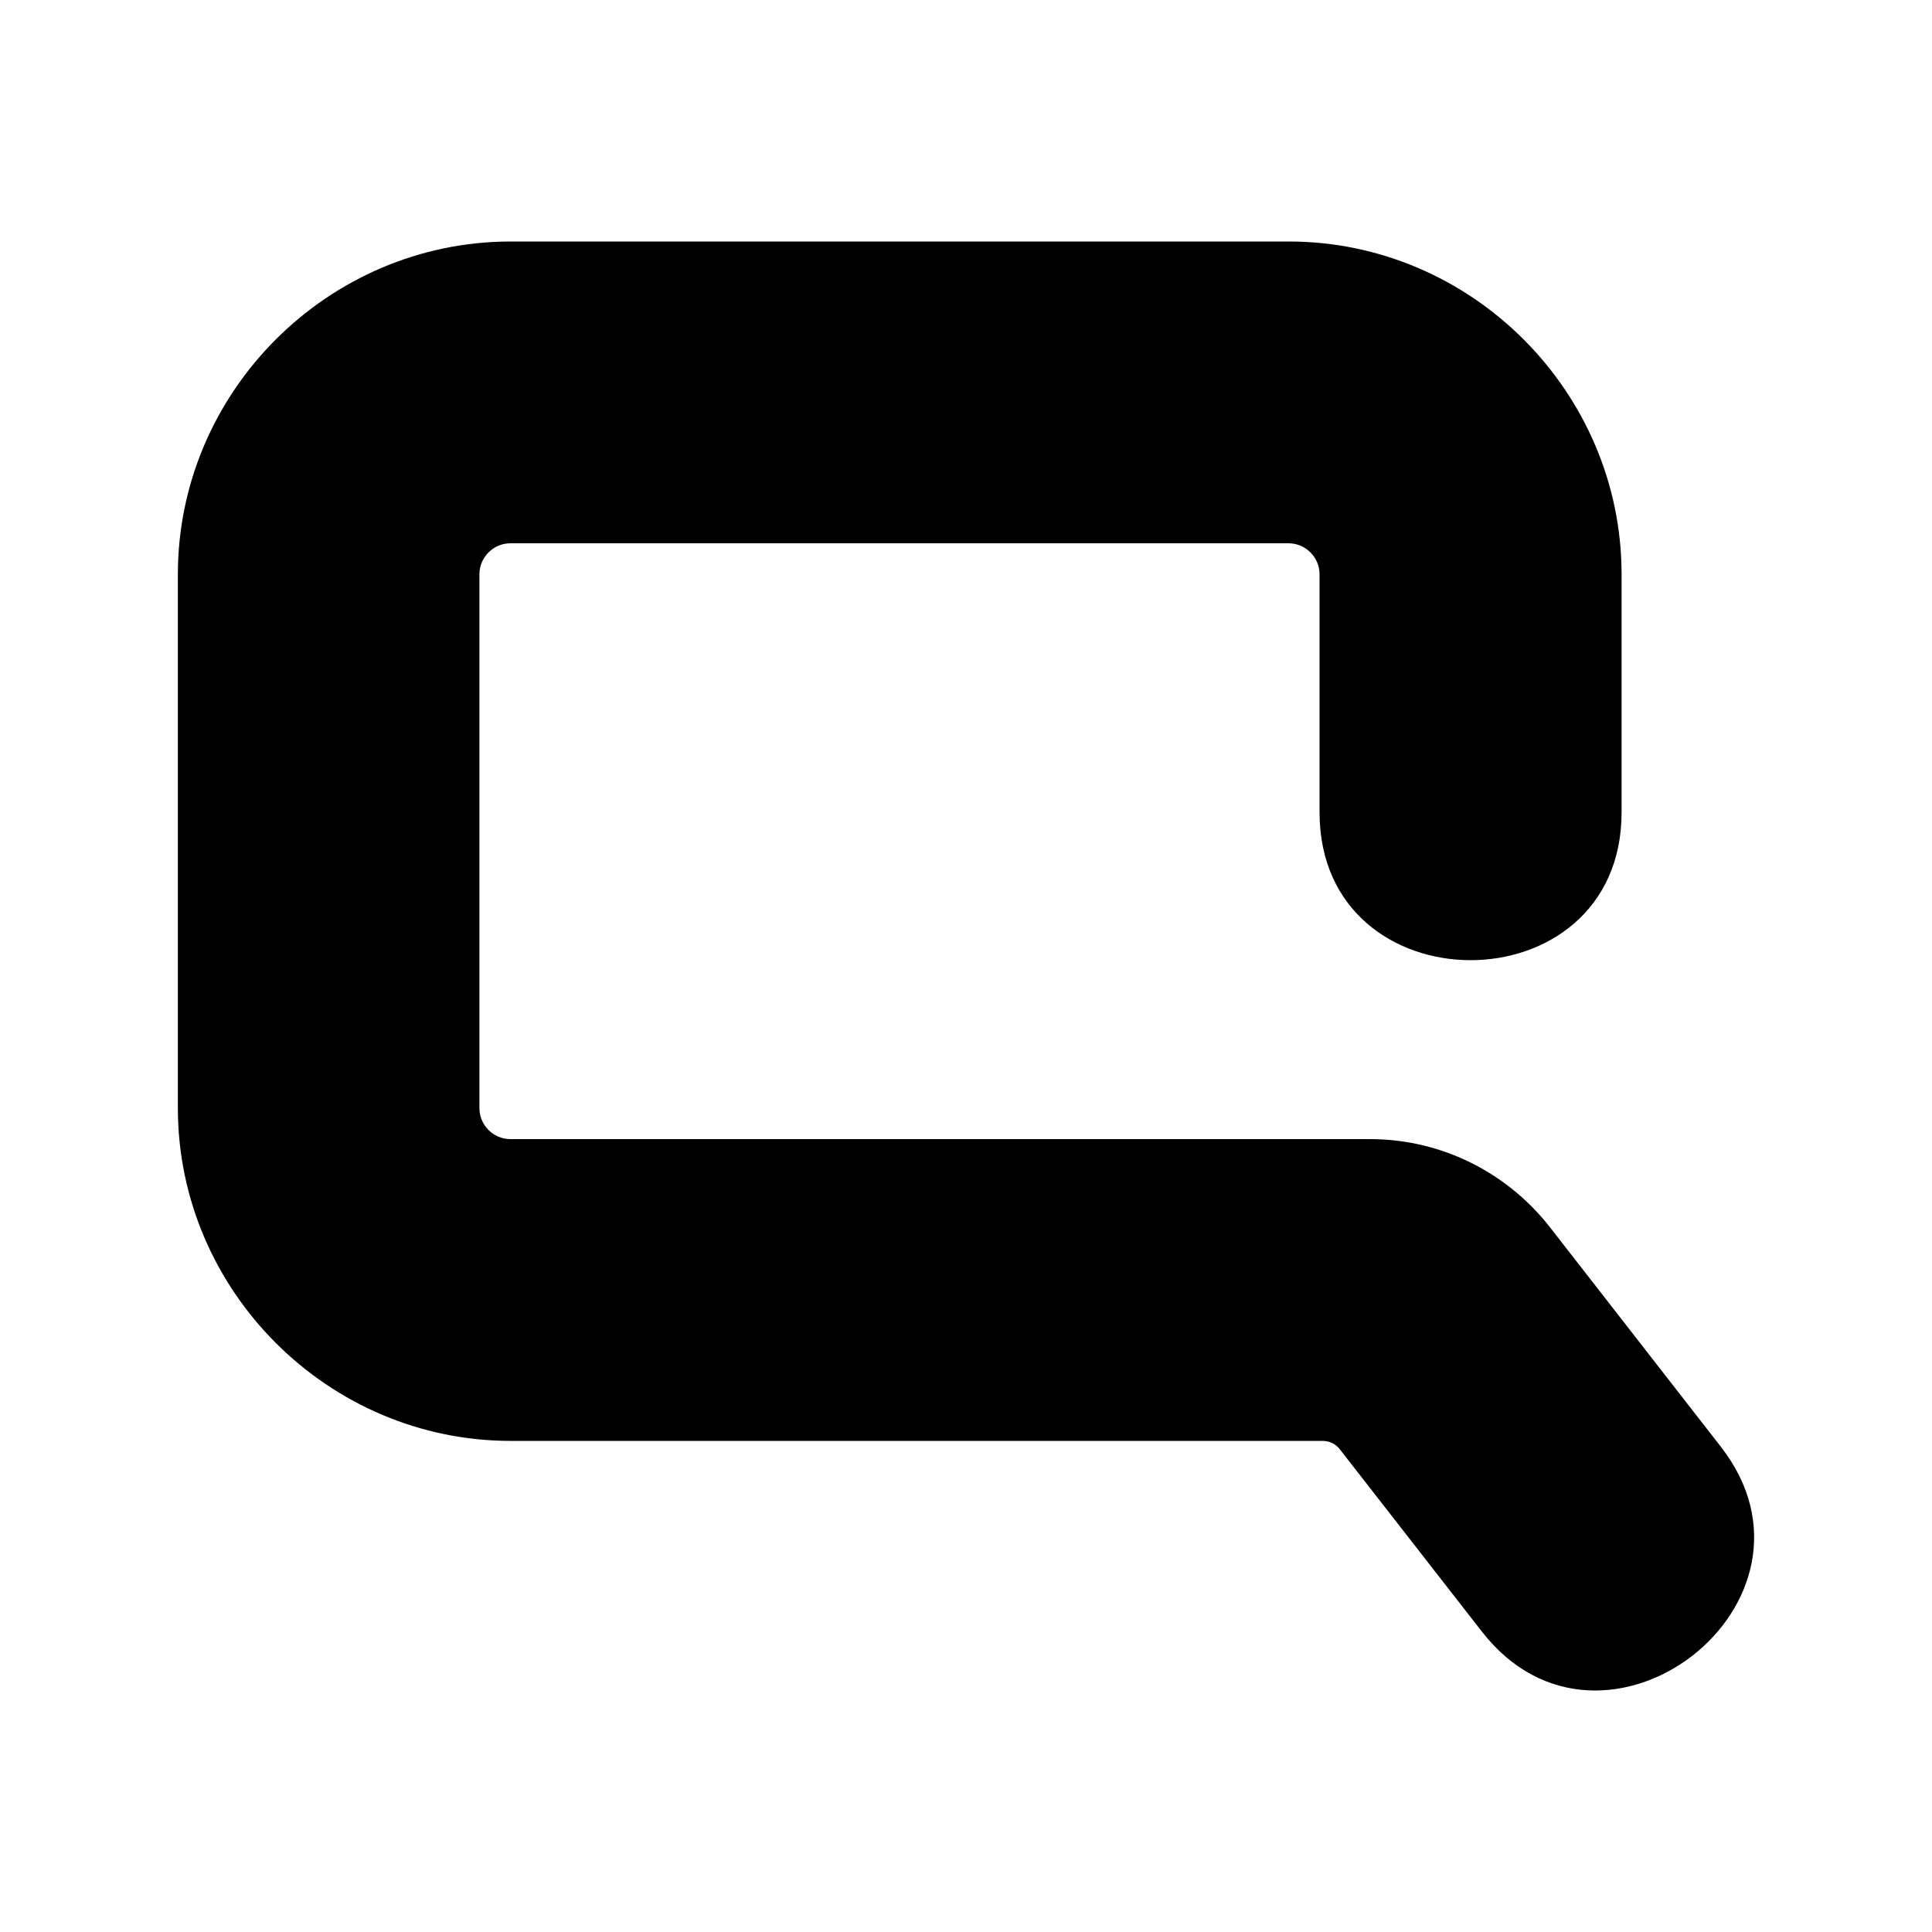 <?xml version="1.0" encoding="UTF-8" standalone="no"?>
<svg
   viewBox="0 0 128 128"
   version="1.1"
   id="svg4"
   sodipodi:docname="Compaq.CPQ.svg"
   width="128"
   height="128"
   inkscape:version="1.2.2 (732a01da63, 2022-12-09)"
   xmlns:inkscape="http://www.inkscape.org/namespaces/inkscape"
   xmlns:sodipodi="http://sodipodi.sourceforge.net/DTD/sodipodi-0.dtd"
   xmlns="http://www.w3.org/2000/svg"
   xmlns:svg="http://www.w3.org/2000/svg">
  <defs
     id="defs8" />
  <sodipodi:namedview
     id="namedview6"
     pagecolor="#505050"
     bordercolor="#eeeeee"
     borderopacity="1"
     inkscape:pageshadow="0"
     inkscape:pageopacity="0"
     inkscape:pagecheckerboard="0"
     showgrid="false"
     fit-margin-top="0"
     fit-margin-left="0"
     fit-margin-right="0"
     fit-margin-bottom="0"
     inkscape:zoom="2.2745276"
     inkscape:cx="92.54669"
     inkscape:cy="157.83497"
     inkscape:window-width="3840"
     inkscape:window-height="2071"
     inkscape:window-x="2391"
     inkscape:window-y="-9"
     inkscape:window-maximized="1"
     inkscape:current-layer="svg4"
     inkscape:showpageshadow="2"
     inkscape:deskcolor="#505050" />
  <path
     d="M 102.714,81.341 C 99.943,77.774 95.616,75.469 90.76,75.469 H 33.821 c -1.137,0 -2.059,-0.922 -2.059,-2.059 V 38.053 c 0,-1.131 0.922,-2.059 2.059,-2.059 H 85.365 c 1.131,0 2.059,0.922 2.059,2.059 v 15.767 c 0,13.059 20.01,13.059 20.01,0 V 38.053 c 0,-12.1 -9.953,-22.053 -22.053,-22.053 H 33.837 c -12.1,0 -22.053,9.953 -22.053,22.053 v 35.358 c 0,12.1 9.953,22.053 22.053,22.053 h 53.796 c 0.456,0 0.864,0.21 1.126,0.545 l 9.429,12.1 c 8.035,10.303 23.839,-1.97 15.819,-12.263 z"
     fill="#000000"
     id="path2"
     sodipodi:nodetypes="csssssssssssssssscccc"
     style="fill:#000000;stroke-width:0.524" />
</svg>
